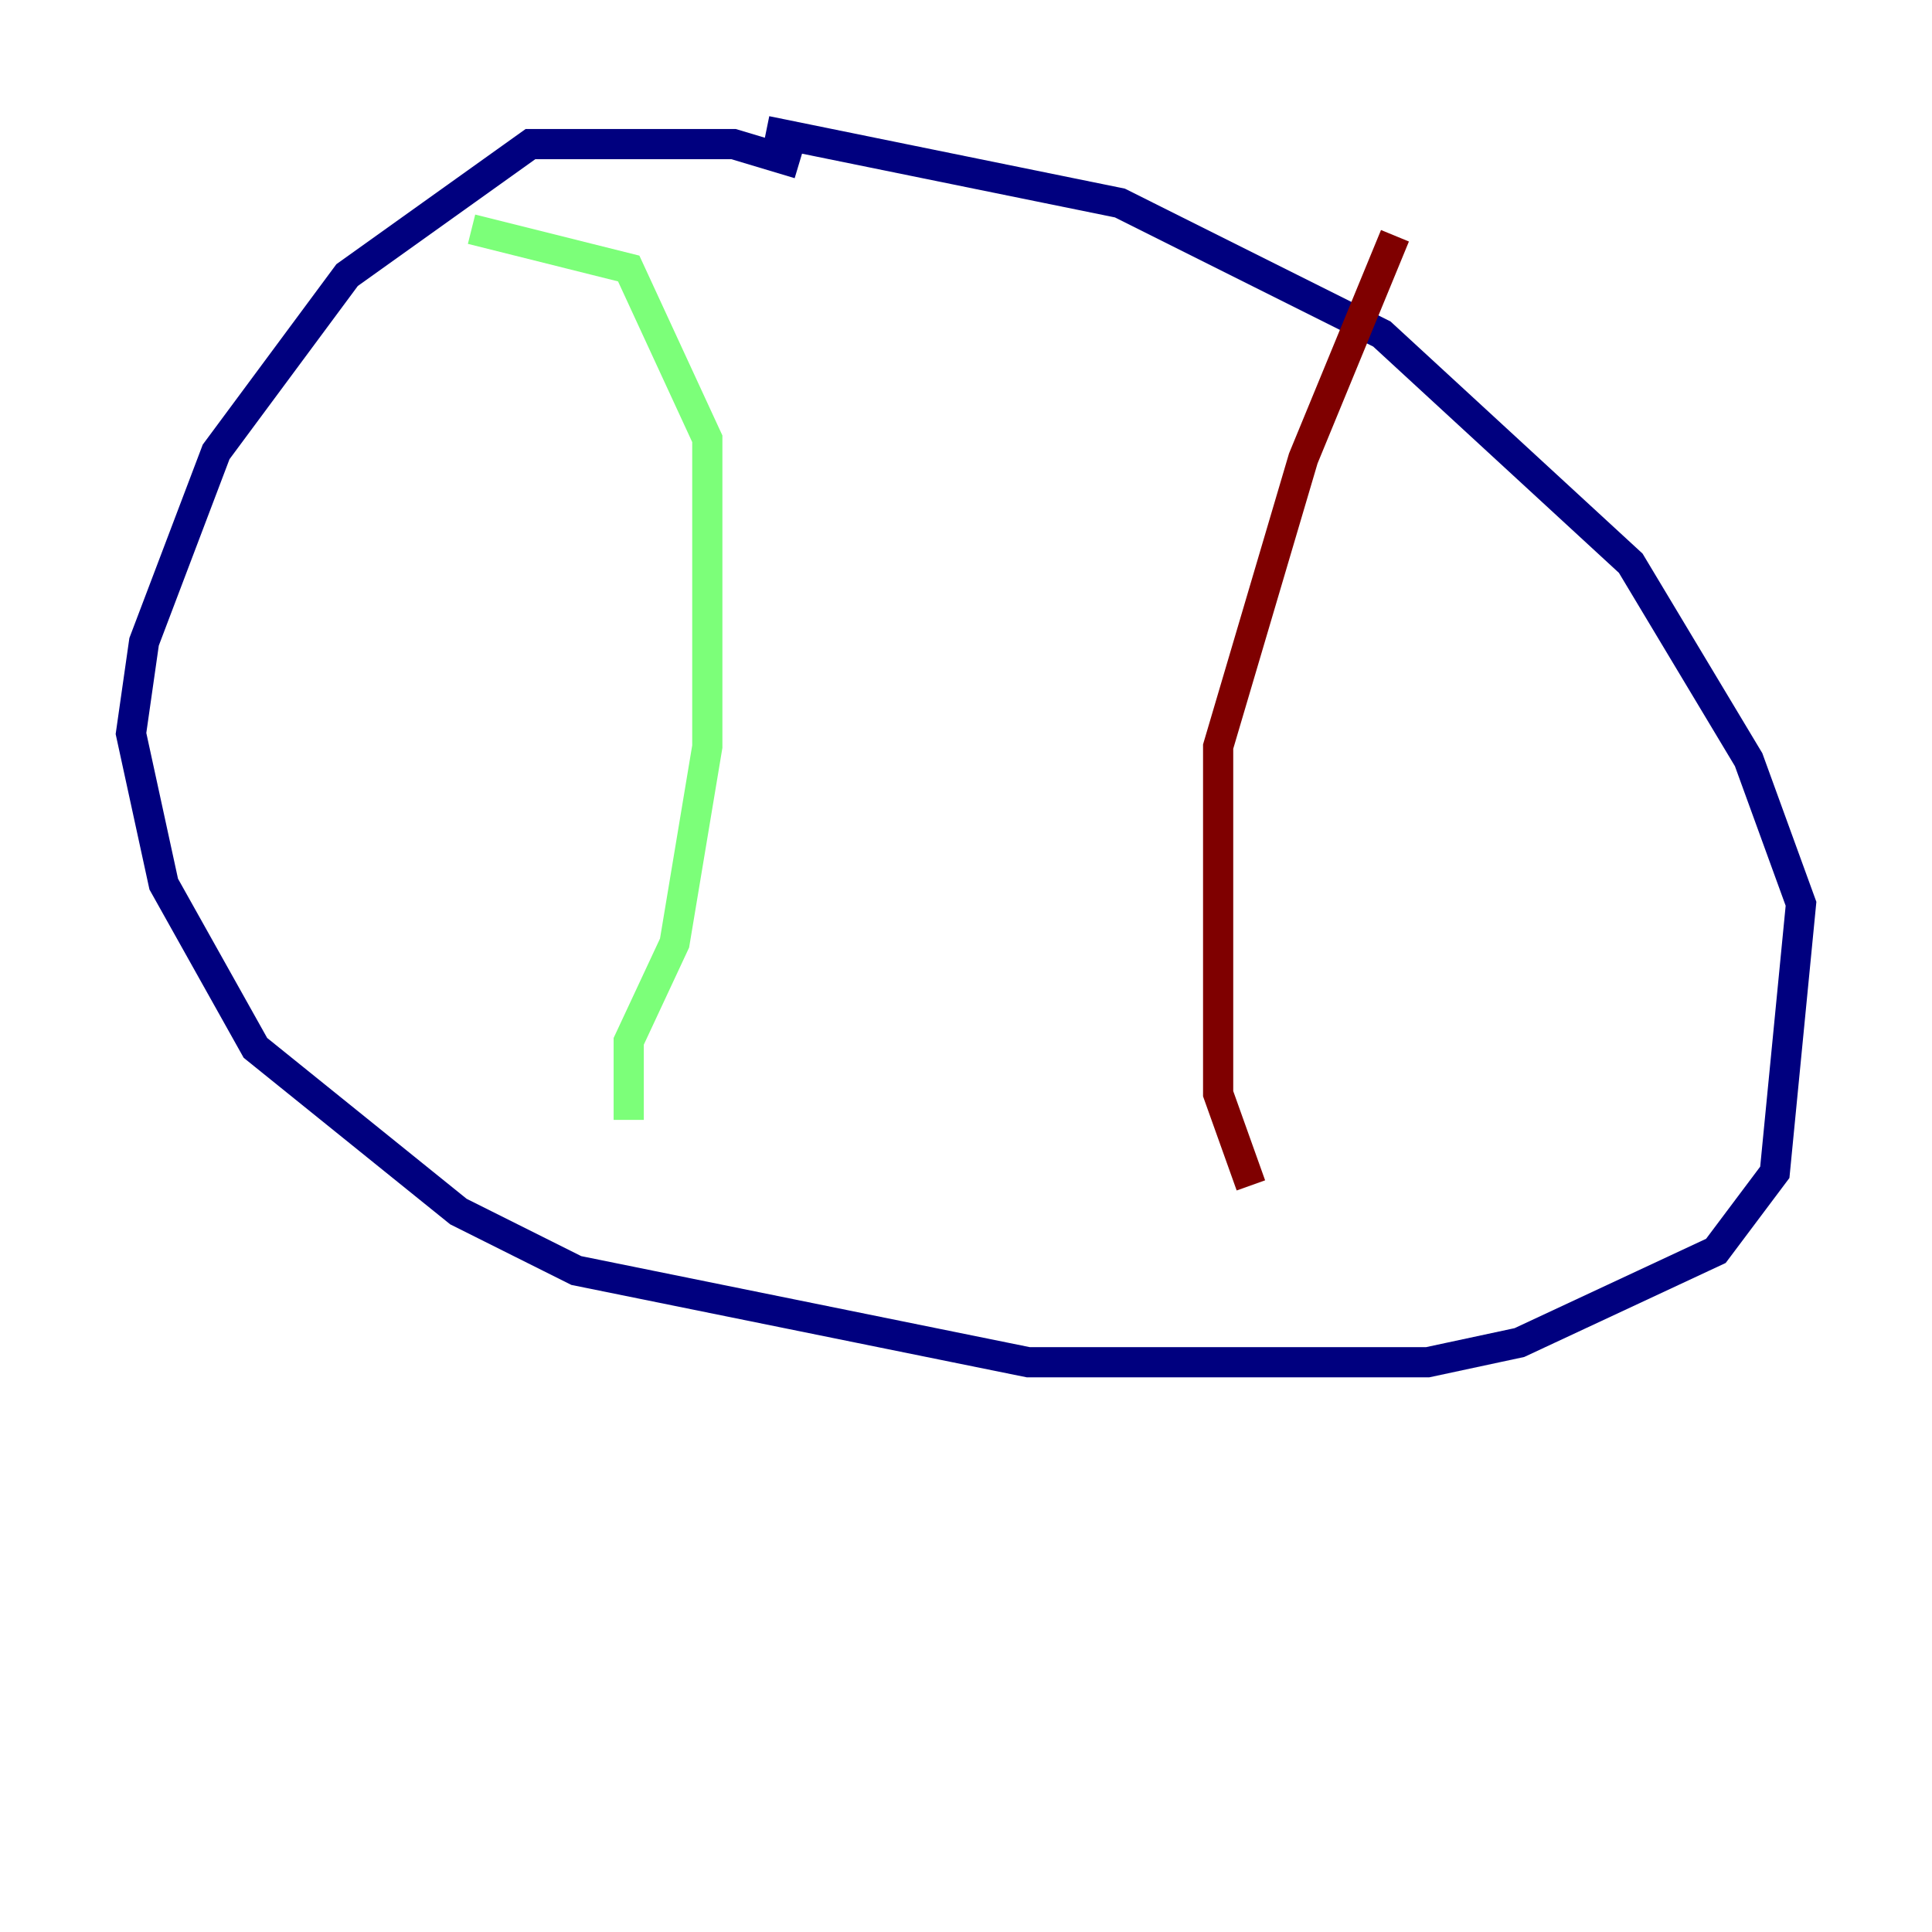 <?xml version="1.0" encoding="utf-8" ?>
<svg baseProfile="tiny" height="128" version="1.2" viewBox="0,0,128,128" width="128" xmlns="http://www.w3.org/2000/svg" xmlns:ev="http://www.w3.org/2001/xml-events" xmlns:xlink="http://www.w3.org/1999/xlink"><defs /><polyline fill="none" points="52.936,10.848 48.597,9.546 35.146,9.546 22.997,18.224 14.319,29.939 9.546,42.522 8.678,48.597 10.848,58.576 16.922,69.424 30.373,80.271 38.183,84.176 68.122,90.251 94.59,90.251 100.664,88.949 113.681,82.875 117.586,77.668 119.322,59.878 115.851,50.332 108.041,37.315 91.552,22.129 74.197,13.451 50.766,8.678" stroke="#00007f" stroke-width="2" /><polyline fill="none" points="31.241,15.186 41.654,17.79 46.861,29.071 46.861,49.464 44.691,62.481 41.654,68.99 41.654,74.197" stroke="#7cff79" stroke-width="2" /><polyline fill="none" points="92.42,15.62 86.346,30.373 80.705,49.464 80.705,72.461 82.875,78.536" stroke="#7f0000" stroke-width="2" /></svg>